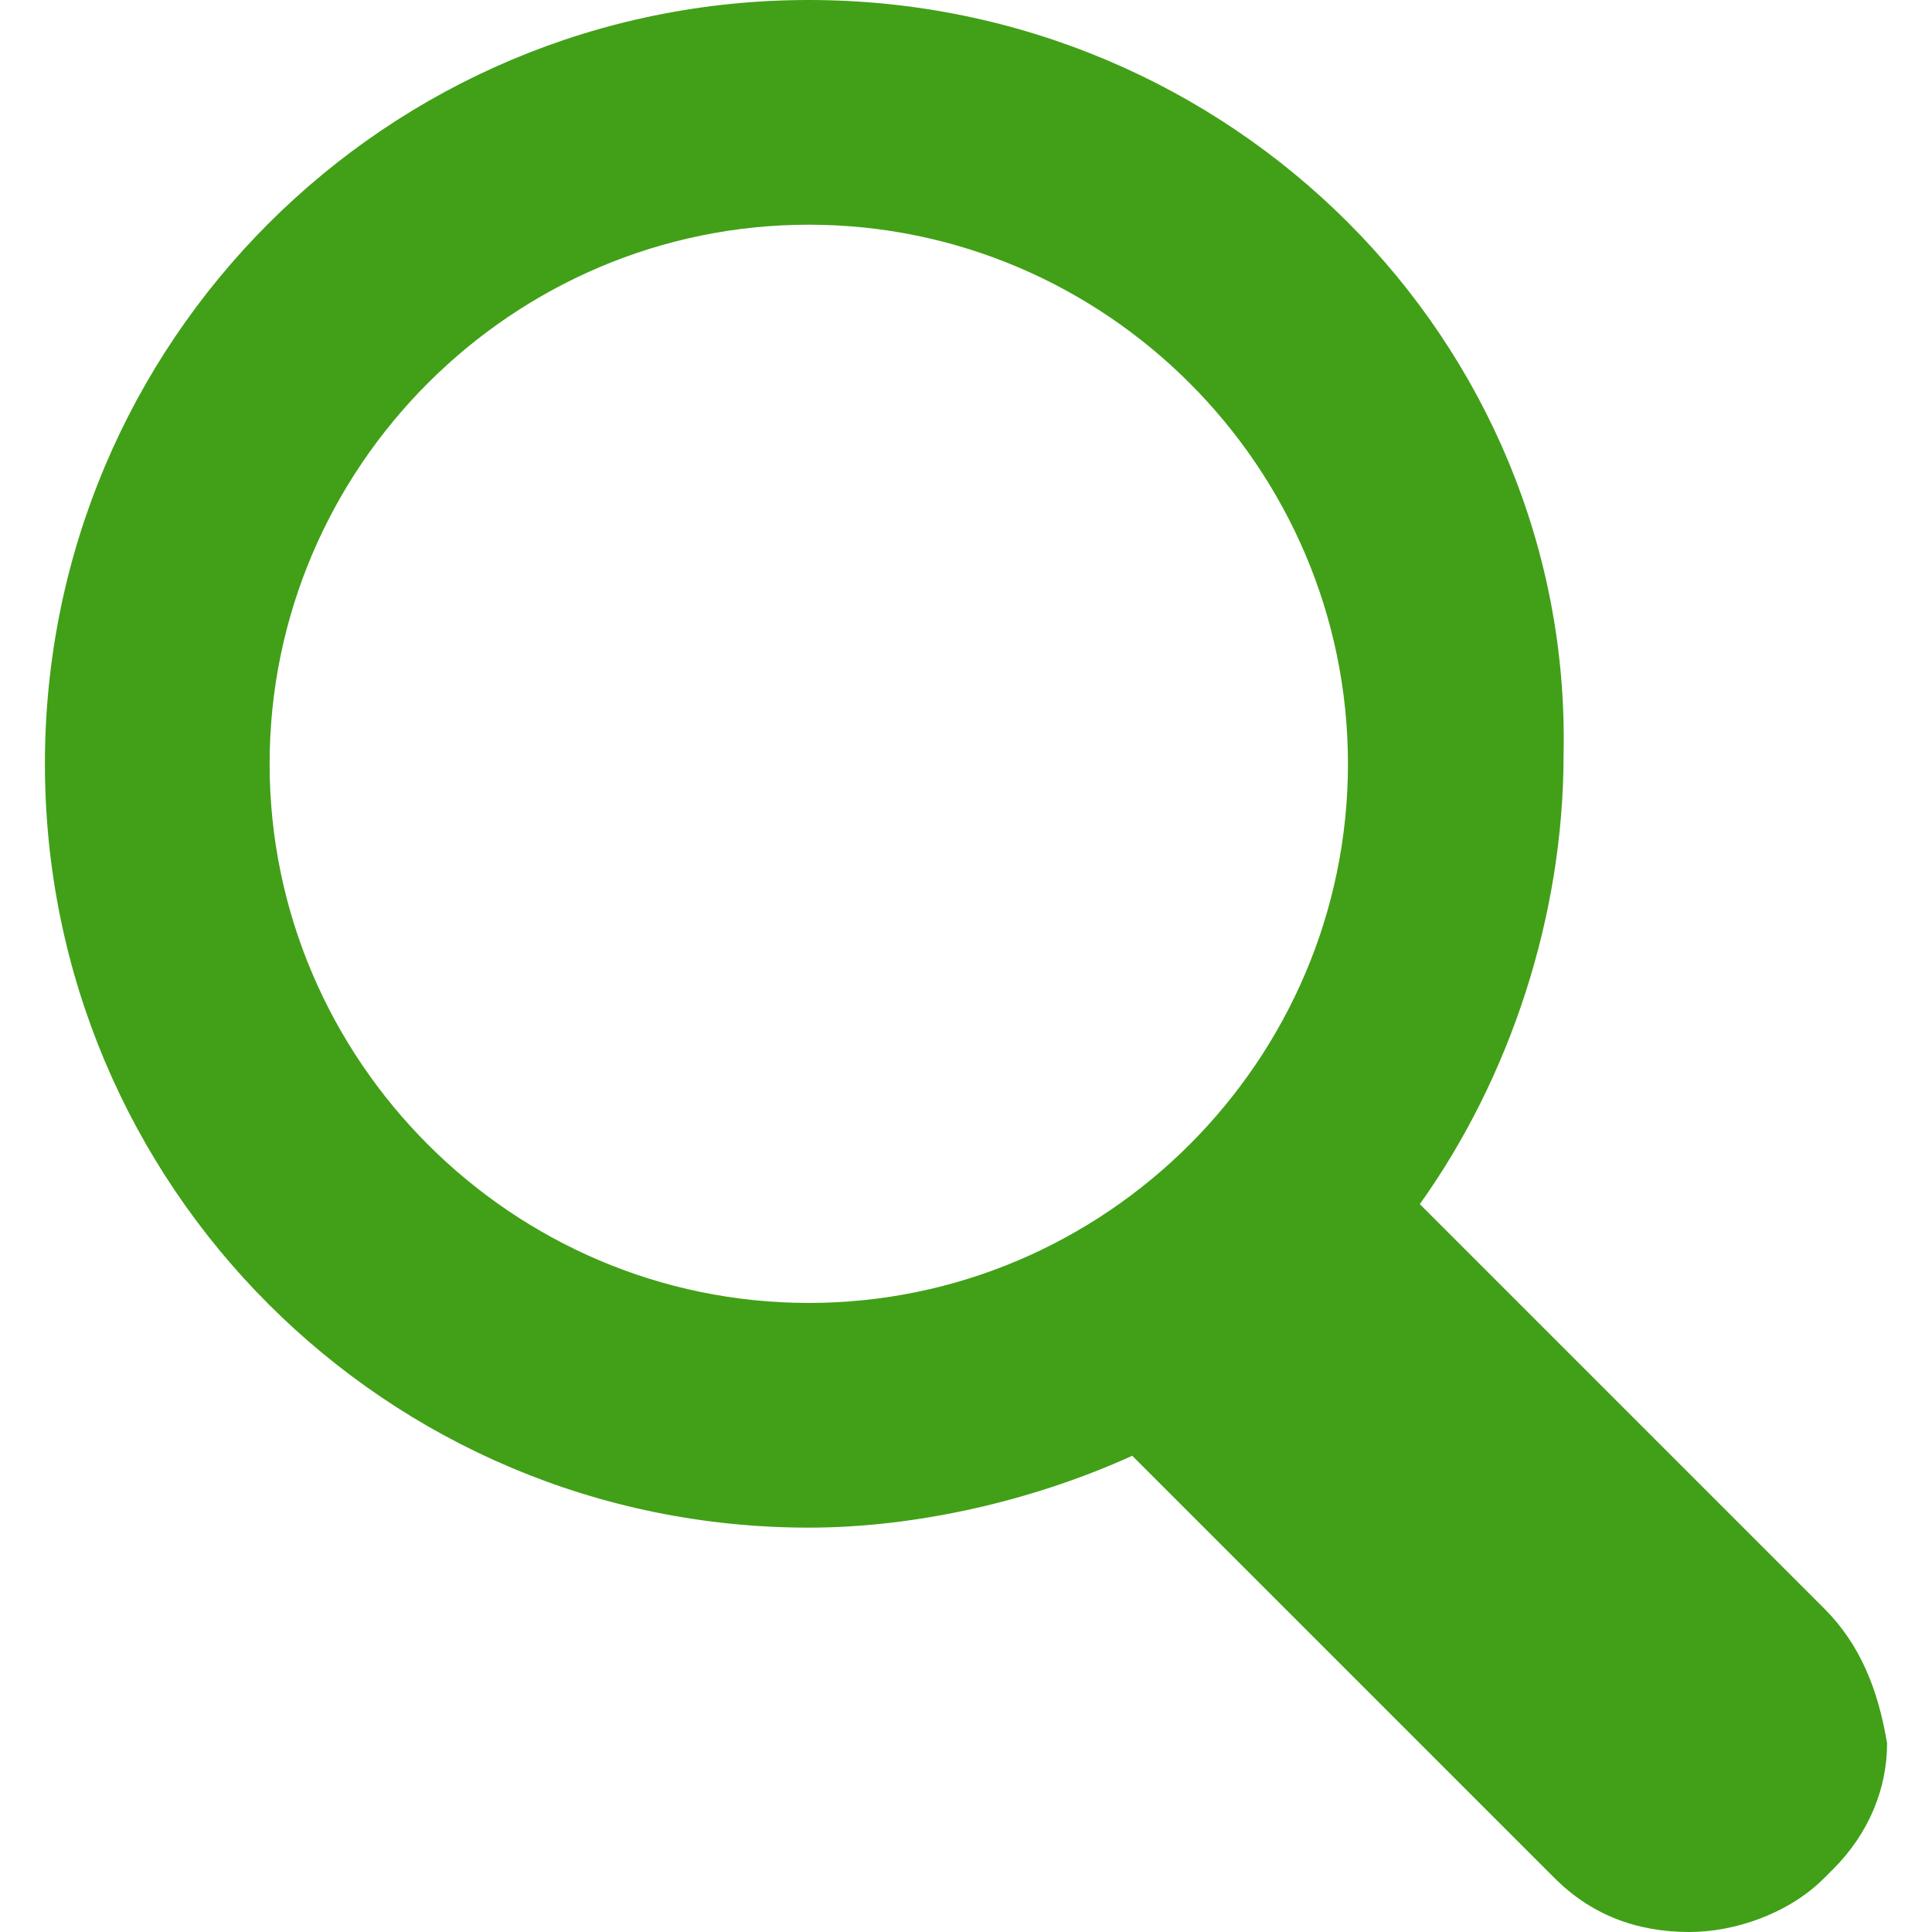 <svg width="20" height="20" viewBox="0 0 20 20" fill="none" xmlns="http://www.w3.org/2000/svg">
<path d="M18.884 16.651L14.698 12.465C15.628 11.163 16.186 9.488 16.186 7.814C16.279 3.535 12.744 0 8.372 0C4 0 0.465 3.535 0.465 7.907C0.465 12.279 4 15.814 8.372 15.814C9.488 15.814 10.698 15.535 11.721 15.07L16.093 19.442C16.465 19.814 16.93 20 17.488 20C17.953 20 18.512 19.814 18.884 19.442L18.977 19.349C19.349 18.977 19.535 18.512 19.535 18.047C19.442 17.488 19.256 17.023 18.884 16.651ZM13.954 7.907C13.954 10.977 11.442 13.488 8.372 13.488C5.302 13.488 2.791 10.977 2.791 7.907C2.791 4.837 5.302 2.326 8.372 2.326C11.442 2.326 13.954 4.837 13.954 7.907Z" fill="#41A017"/>
</svg>
